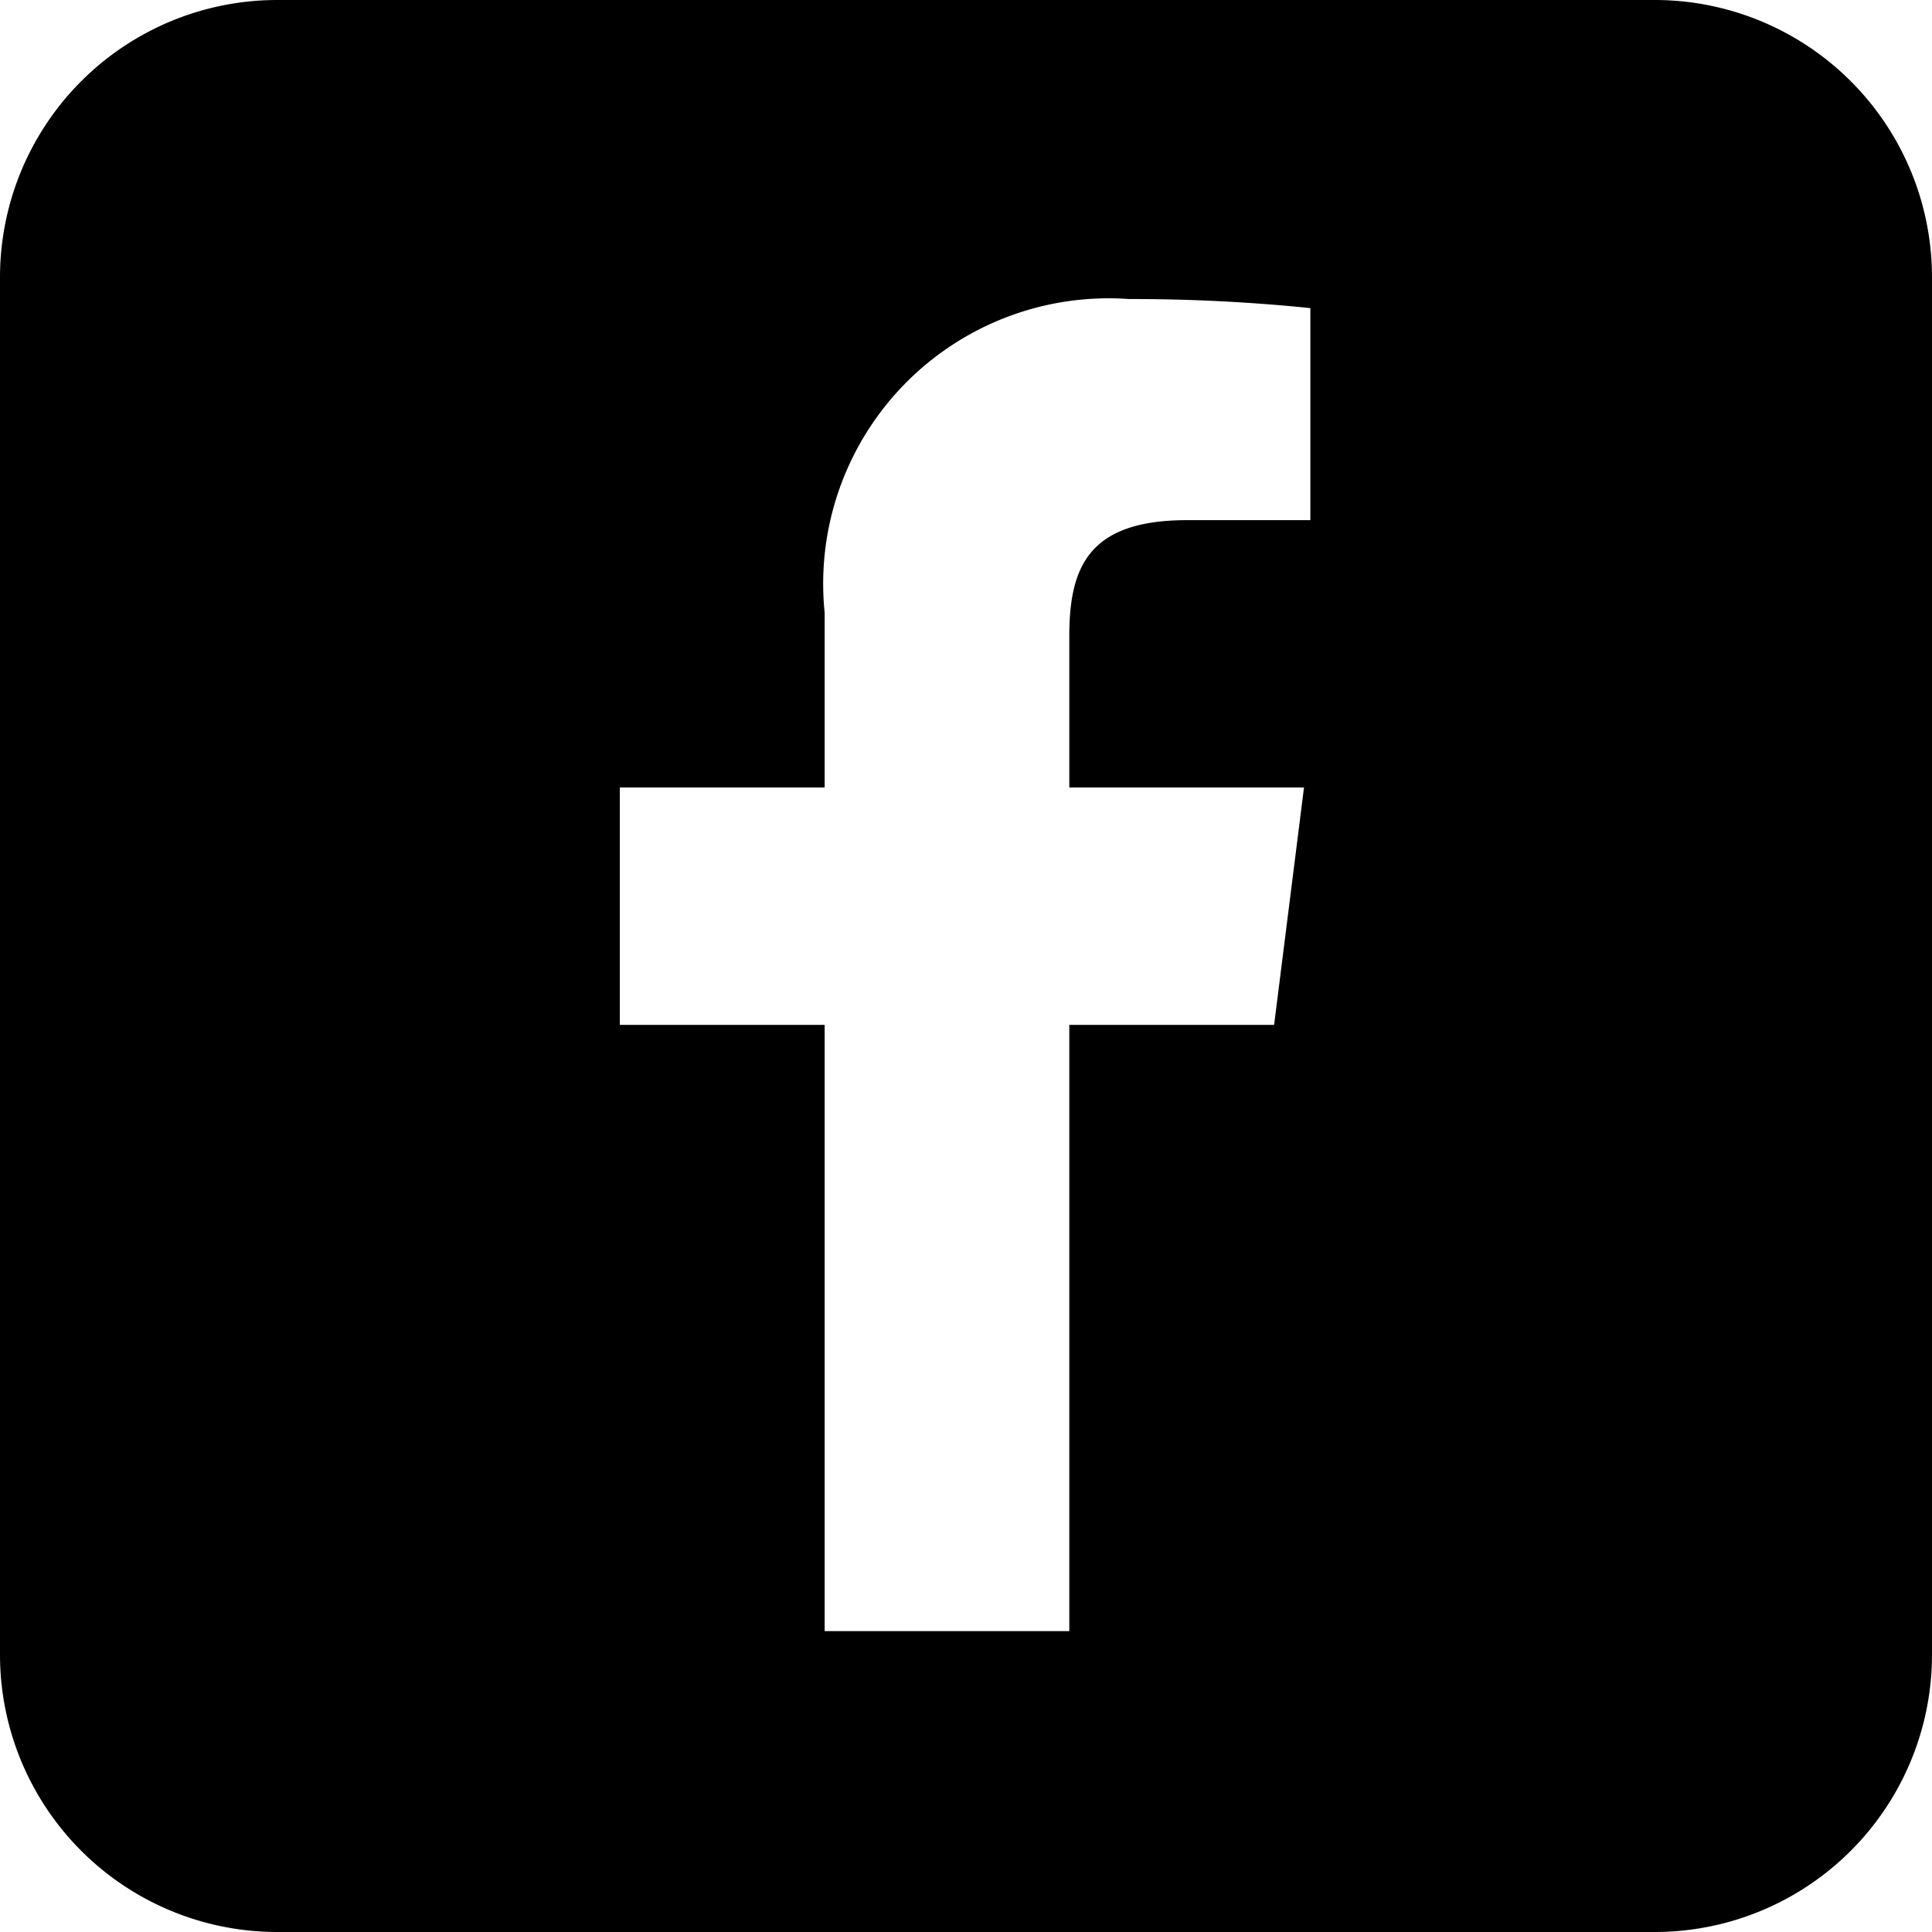 <svg xmlns="http://www.w3.org/2000/svg" viewBox="0 0 21.32 21.32"><title>facebook</title><g><g><path d="M18.25,0H3.07A3.06,3.06,0,0,0,0,3.07V18.25a3.06,3.06,0,0,0,3.07,3.07H18.25a3.06,3.06,0,0,0,3.07-3.07V3.07A3.06,3.06,0,0,0,18.25,0ZM14.48,5.74H13.1c-1.09,0-1.3.52-1.3,1.28V8.69h2.59l-.33,2.62H11.8V18H9.1V11.31H6.84V8.69H9.1V6.76A3.15,3.15,0,0,1,12.46,3.3a19.34,19.34,0,0,1,2,.1V5.74Z"/></g></g></svg>